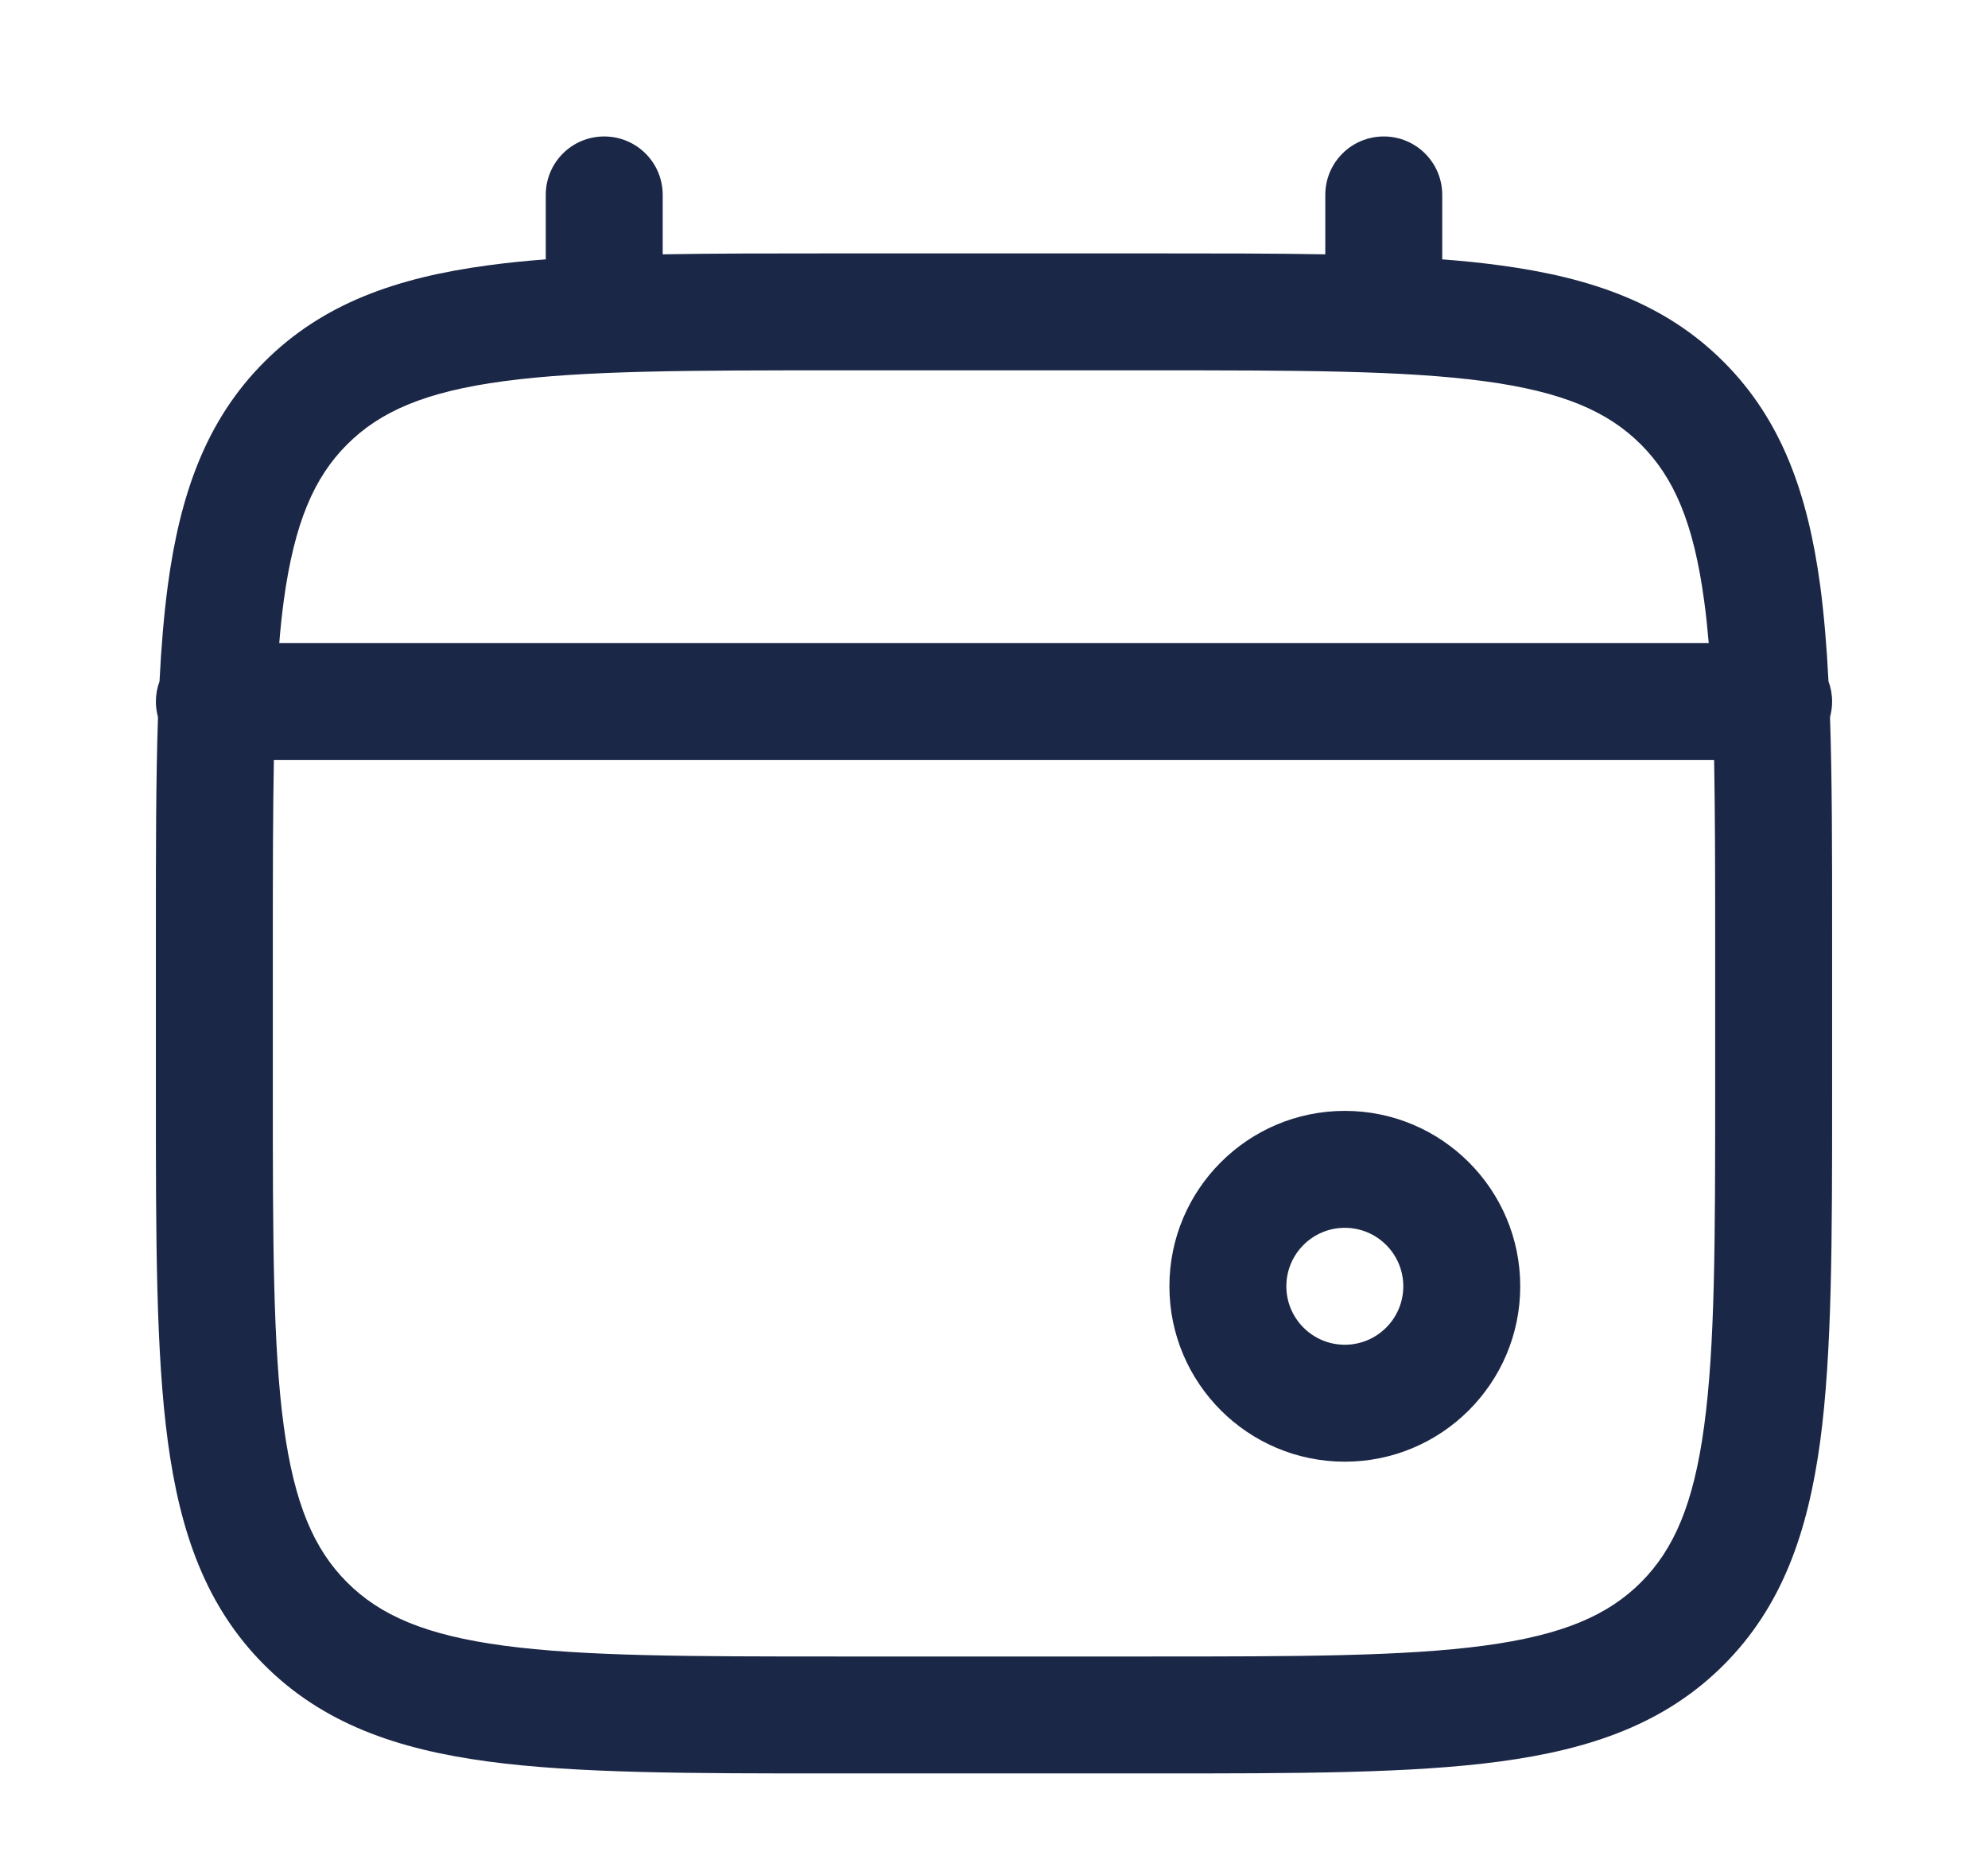 <svg width="17" height="16" viewBox="0 0 17 16" fill="none" xmlns="http://www.w3.org/2000/svg">
<path fill-rule="evenodd" clip-rule="evenodd" d="M5.167 1.167C5.443 1.167 5.667 1.39 5.667 1.667V2.175C6.108 2.167 6.594 2.167 7.129 2.167H9.871C10.406 2.167 10.892 2.167 11.333 2.175V1.667C11.333 1.39 11.557 1.167 11.833 1.167C12.109 1.167 12.333 1.39 12.333 1.667V2.218C12.507 2.231 12.671 2.248 12.826 2.269C13.608 2.374 14.24 2.595 14.739 3.094C15.238 3.593 15.459 4.226 15.565 5.007C15.598 5.257 15.621 5.53 15.636 5.827C15.656 5.881 15.667 5.939 15.667 6C15.667 6.046 15.66 6.091 15.649 6.133C15.667 6.668 15.667 7.275 15.667 7.962V9.371C15.667 10.596 15.667 11.566 15.565 12.326C15.459 13.107 15.238 13.74 14.739 14.239C14.24 14.738 13.608 14.959 12.826 15.064C12.066 15.166 11.096 15.166 9.871 15.166H7.129C5.904 15.166 4.933 15.166 4.174 15.064C3.392 14.959 2.76 14.738 2.261 14.239C1.762 13.74 1.54 13.107 1.435 12.326C1.333 11.566 1.333 10.596 1.333 9.371V7.962C1.333 7.275 1.333 6.668 1.351 6.133C1.34 6.091 1.333 6.046 1.333 6C1.333 5.939 1.344 5.881 1.364 5.827C1.379 5.53 1.402 5.257 1.435 5.007C1.54 4.226 1.762 3.593 2.261 3.094C2.76 2.595 3.392 2.374 4.174 2.269C4.329 2.248 4.493 2.231 4.667 2.218V1.667C4.667 1.39 4.89 1.167 5.167 1.167ZM2.342 6.5C2.334 6.935 2.333 7.431 2.333 8V9.333C2.333 10.604 2.334 11.508 2.426 12.193C2.517 12.863 2.686 13.25 2.968 13.532C3.25 13.814 3.636 13.983 4.307 14.073C4.992 14.165 5.895 14.166 7.167 14.166H9.833C11.104 14.166 12.008 14.165 12.693 14.073C13.363 13.983 13.75 13.814 14.032 13.532C14.314 13.25 14.483 12.863 14.573 12.193C14.666 11.508 14.667 10.604 14.667 9.333V8C14.667 7.431 14.666 6.935 14.658 6.5H2.342ZM14.612 5.5H2.388C2.398 5.374 2.411 5.254 2.426 5.14C2.517 4.47 2.686 4.083 2.968 3.801C3.25 3.519 3.636 3.35 4.307 3.26C4.992 3.168 5.895 3.167 7.167 3.167H9.833C11.104 3.167 12.008 3.168 12.693 3.26C13.363 3.35 13.75 3.519 14.032 3.801C14.314 4.083 14.483 4.47 14.573 5.14C14.589 5.254 14.601 5.374 14.612 5.5Z" fill="#1B2746"/>
<path fill-rule="evenodd" clip-rule="evenodd" d="M10 11C10 10.172 10.672 9.5 11.5 9.5C12.328 9.5 13 10.172 13 11C13 11.828 12.328 12.5 11.5 12.5C10.672 12.5 10 11.828 10 11ZM11.5 10.5C11.224 10.5 11 10.724 11 11C11 11.276 11.224 11.5 11.5 11.5C11.776 11.5 12 11.276 12 11C12 10.724 11.776 10.5 11.5 10.5Z" fill="#1B2746"/>
</svg>
